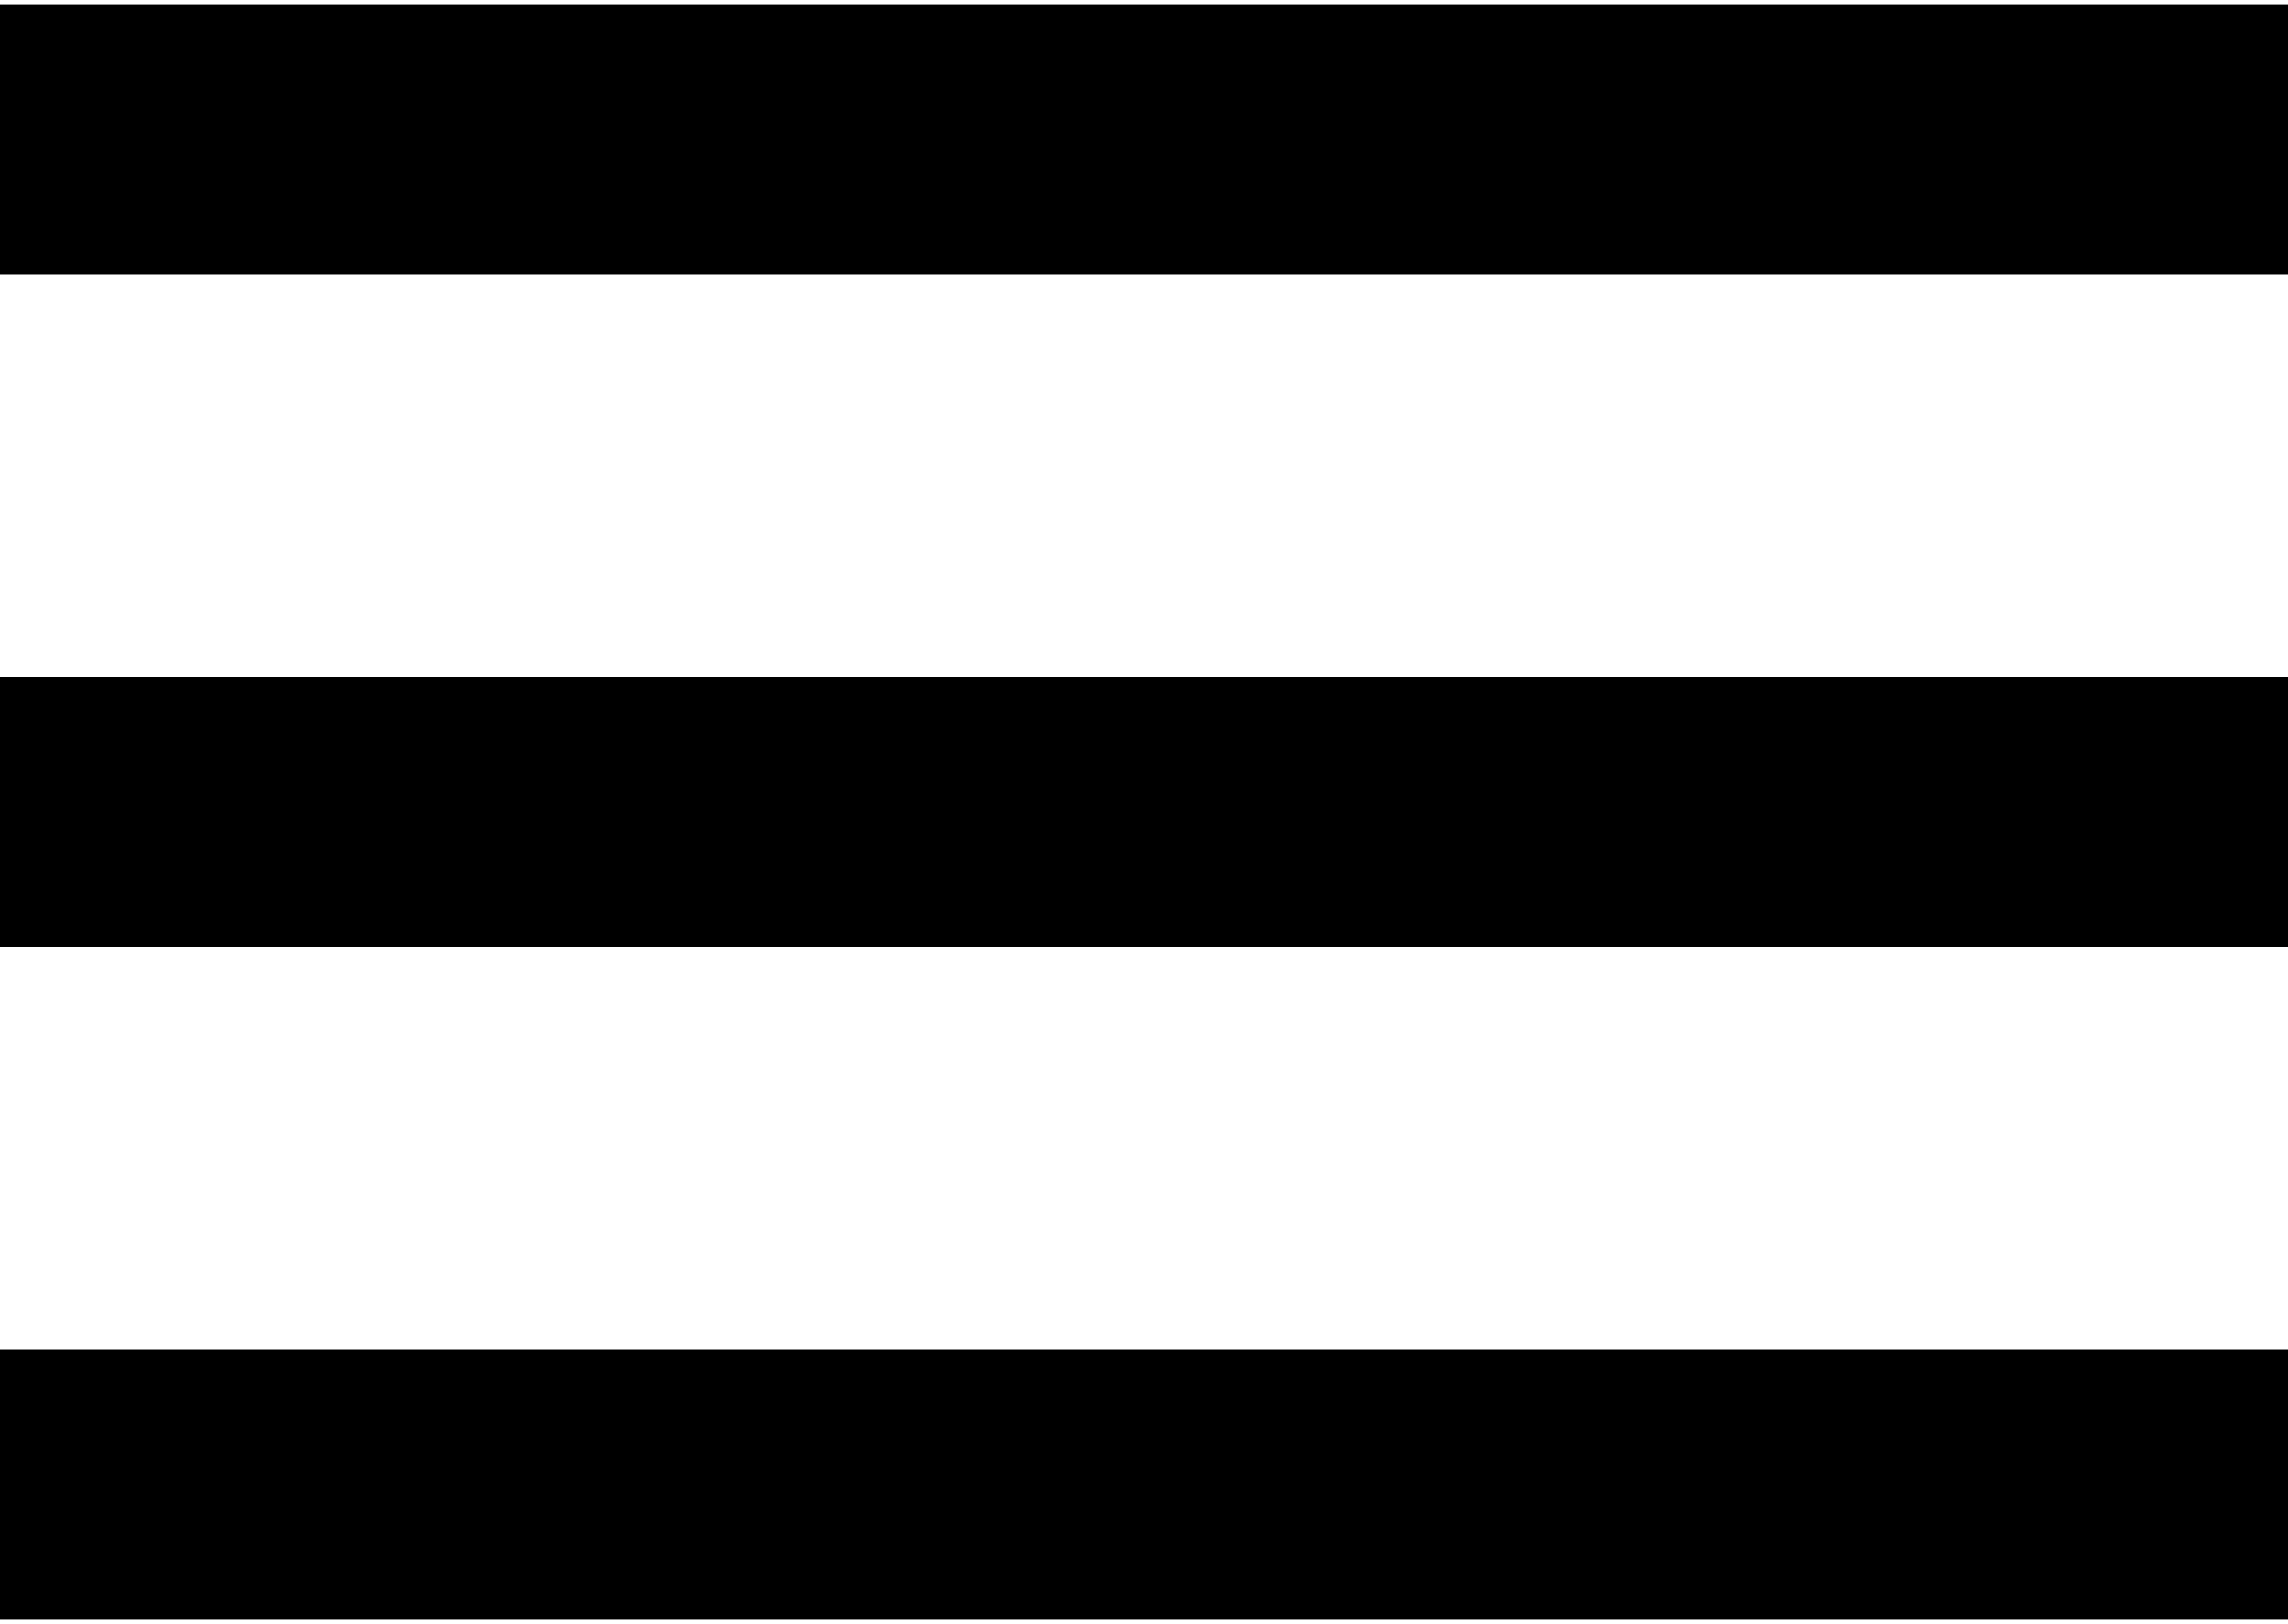 <?xml version="1.0" encoding="UTF-8"?>
<svg xmlns="http://www.w3.org/2000/svg" version="1.1" viewBox="0 0 100 71">
  <!-- Generator: Adobe Illustrator 28.6.0, SVG Export Plug-In . SVG Version: 1.2.0 Build 709)  -->
  <g>
    <g id="Layer_1">
      <g>
        <rect x="0" y=".2" width="100" height="11.8"/>
        <rect x="0" y="29.6" width="100" height="11.8"/>
        <rect x="0" y="59" width="100" height="11.8"/>
      </g>
    </g>
  </g>
</svg>